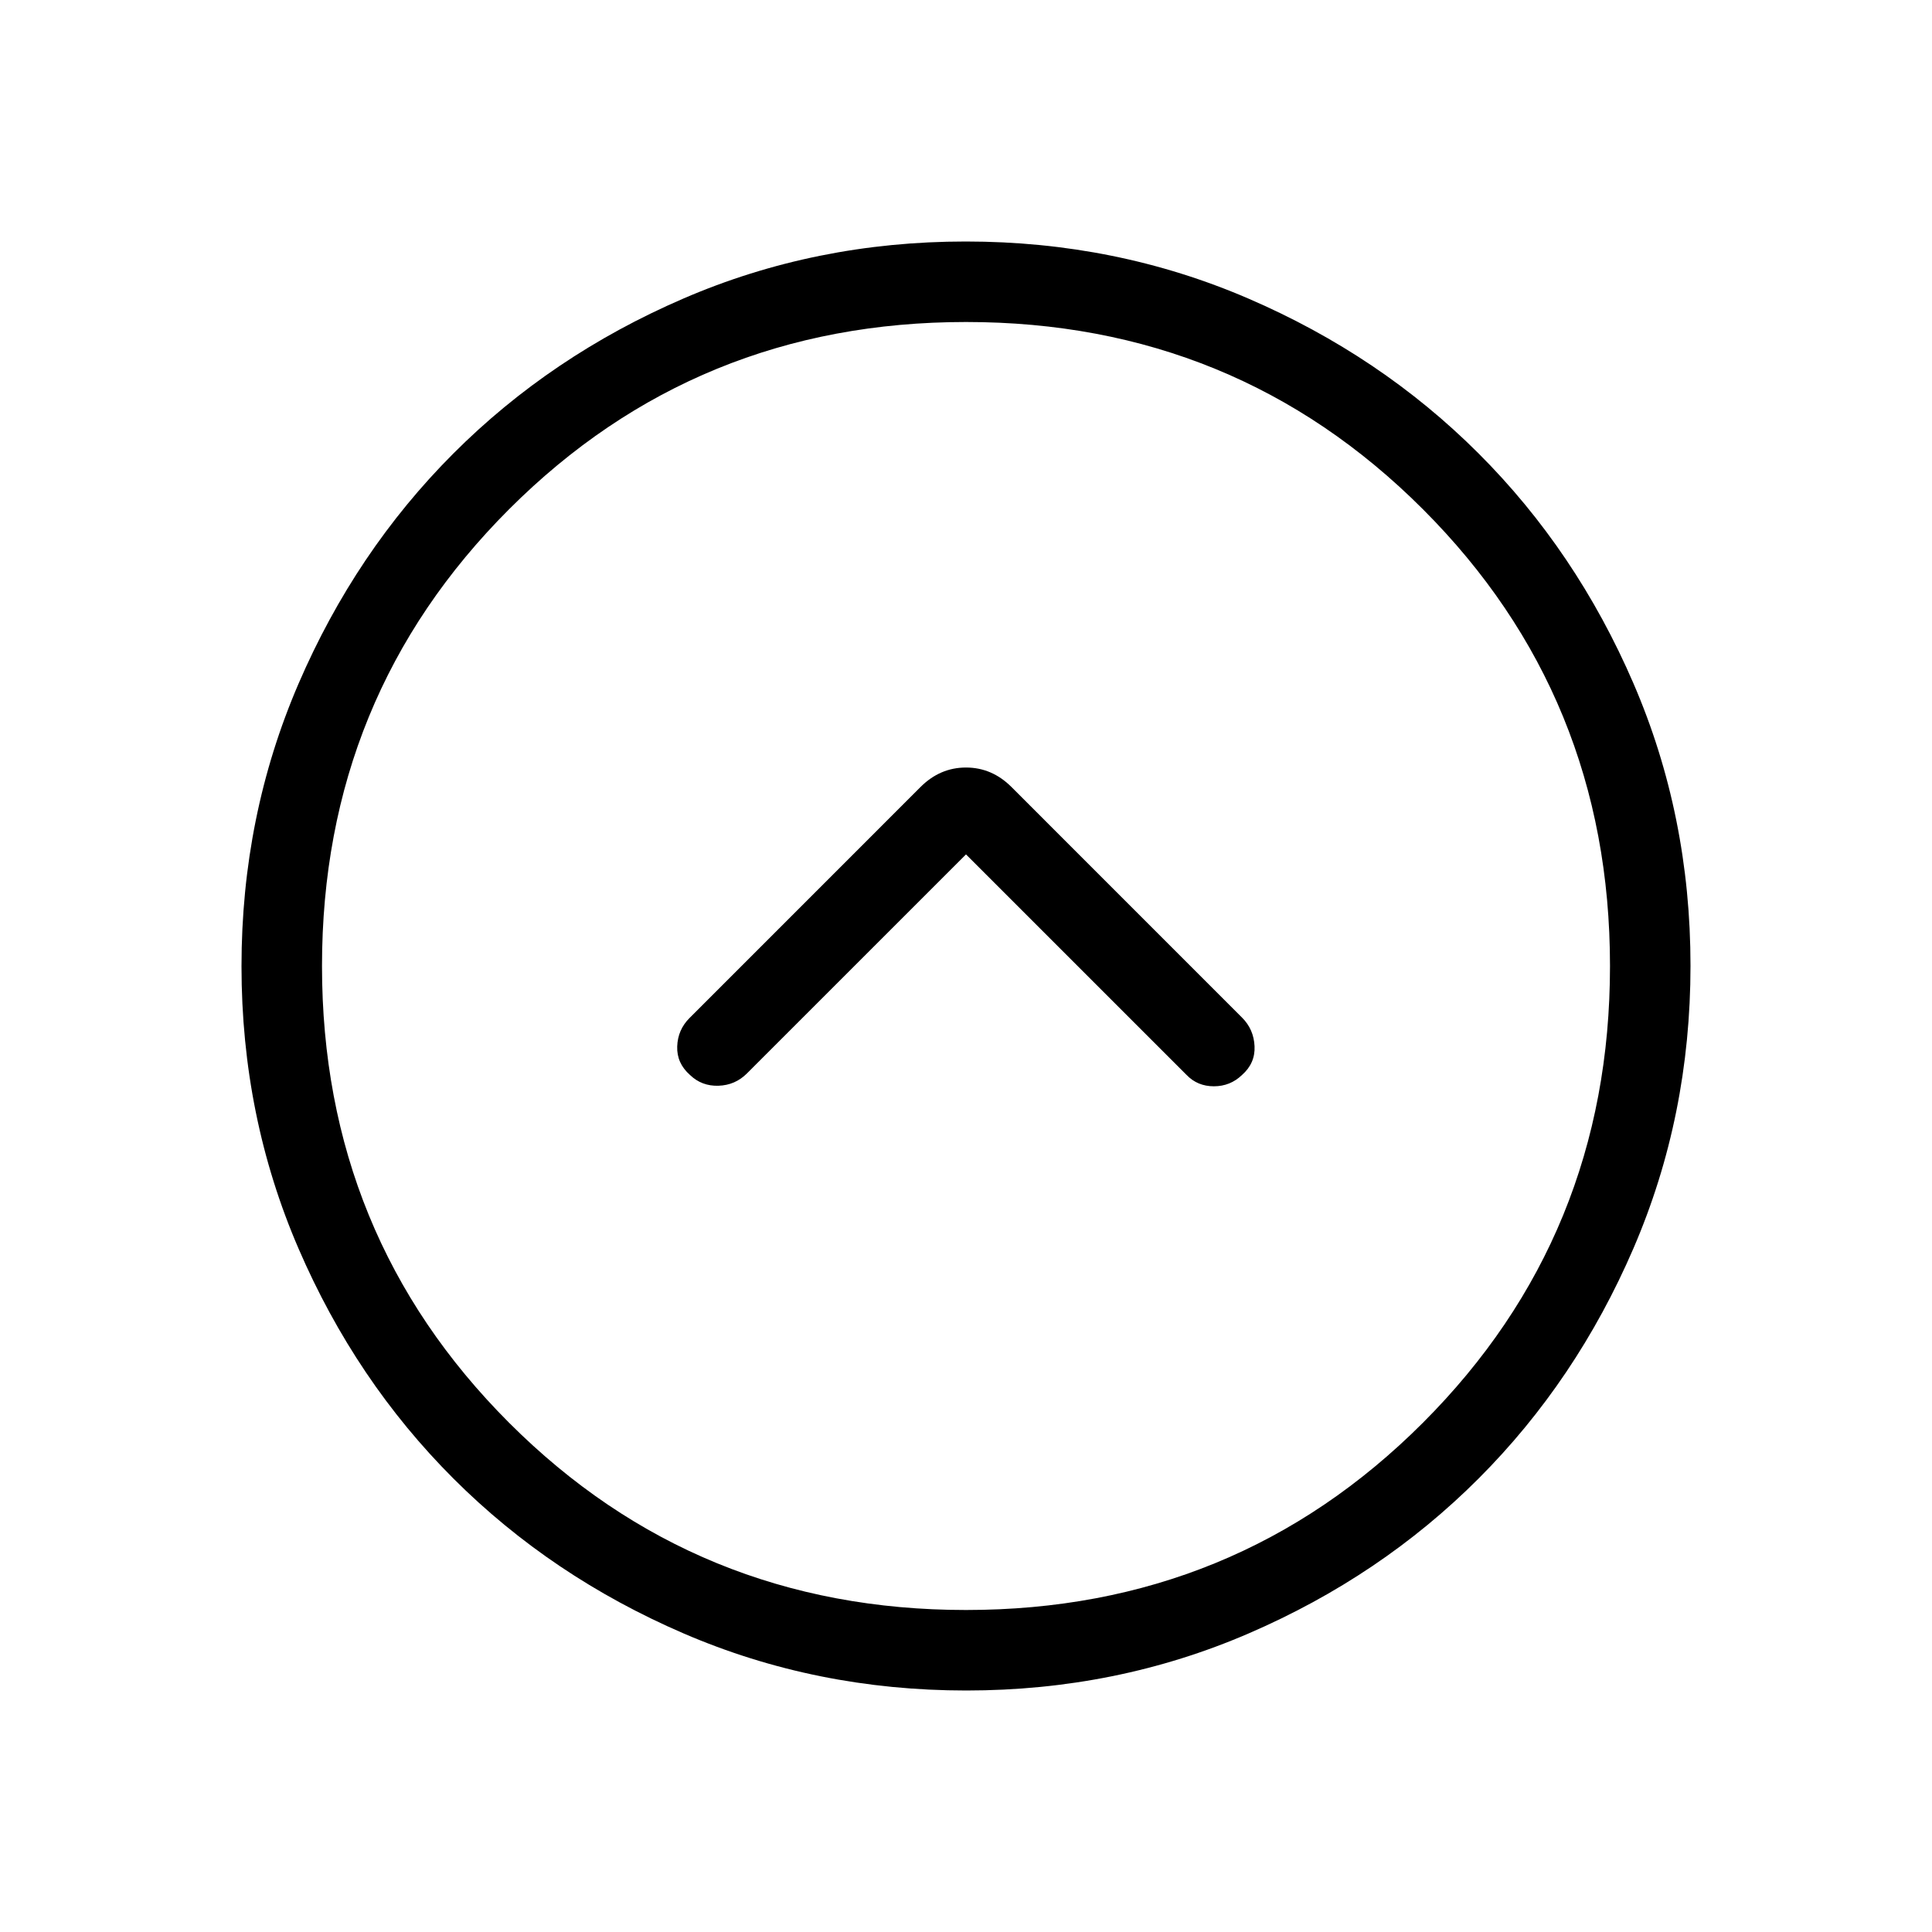 <svg viewBox="0 -960 960 960"><path d="m480-535.46 109.62 109.61q5.42 5.62 13.55 5.62 8.14 0 13.98-5.62 6.62-5.84 6.23-14.27-.38-8.42-6.23-14.26L502.62-568.92q-9.7-9.7-22.62-9.7-12.92 0-22.62 9.7L342.62-454.15q-5.85 5.84-6.12 14.15-.27 8.31 6.35 14.15 5.84 5.62 14.15 5.35 8.31-.27 14.15-6.12L480-535.46Zm.13 415.46q-74.67 0-140.41-28.34-65.73-28.34-114.36-76.92-48.63-48.58-76.99-114.26Q120-405.19 120-479.87q0-74.67 28.34-140.41 28.34-65.73 76.92-114.36 48.58-48.63 114.26-76.99Q405.19-840 479.87-840q74.67 0 140.41 28.34 65.73 28.34 114.36 76.92 48.63 48.58 76.99 114.26Q840-554.81 840-480.13q0 74.67-28.34 140.41-28.34 65.73-76.92 114.36-48.58 48.63-114.26 76.99Q554.81-120 480.13-120Zm-.13-40q134 0 227-93t93-227q0-134-93-227t-227-93q-134 0-227 93t-93 227q0 134 93 227t227 93Zm0-320Z"/></svg>